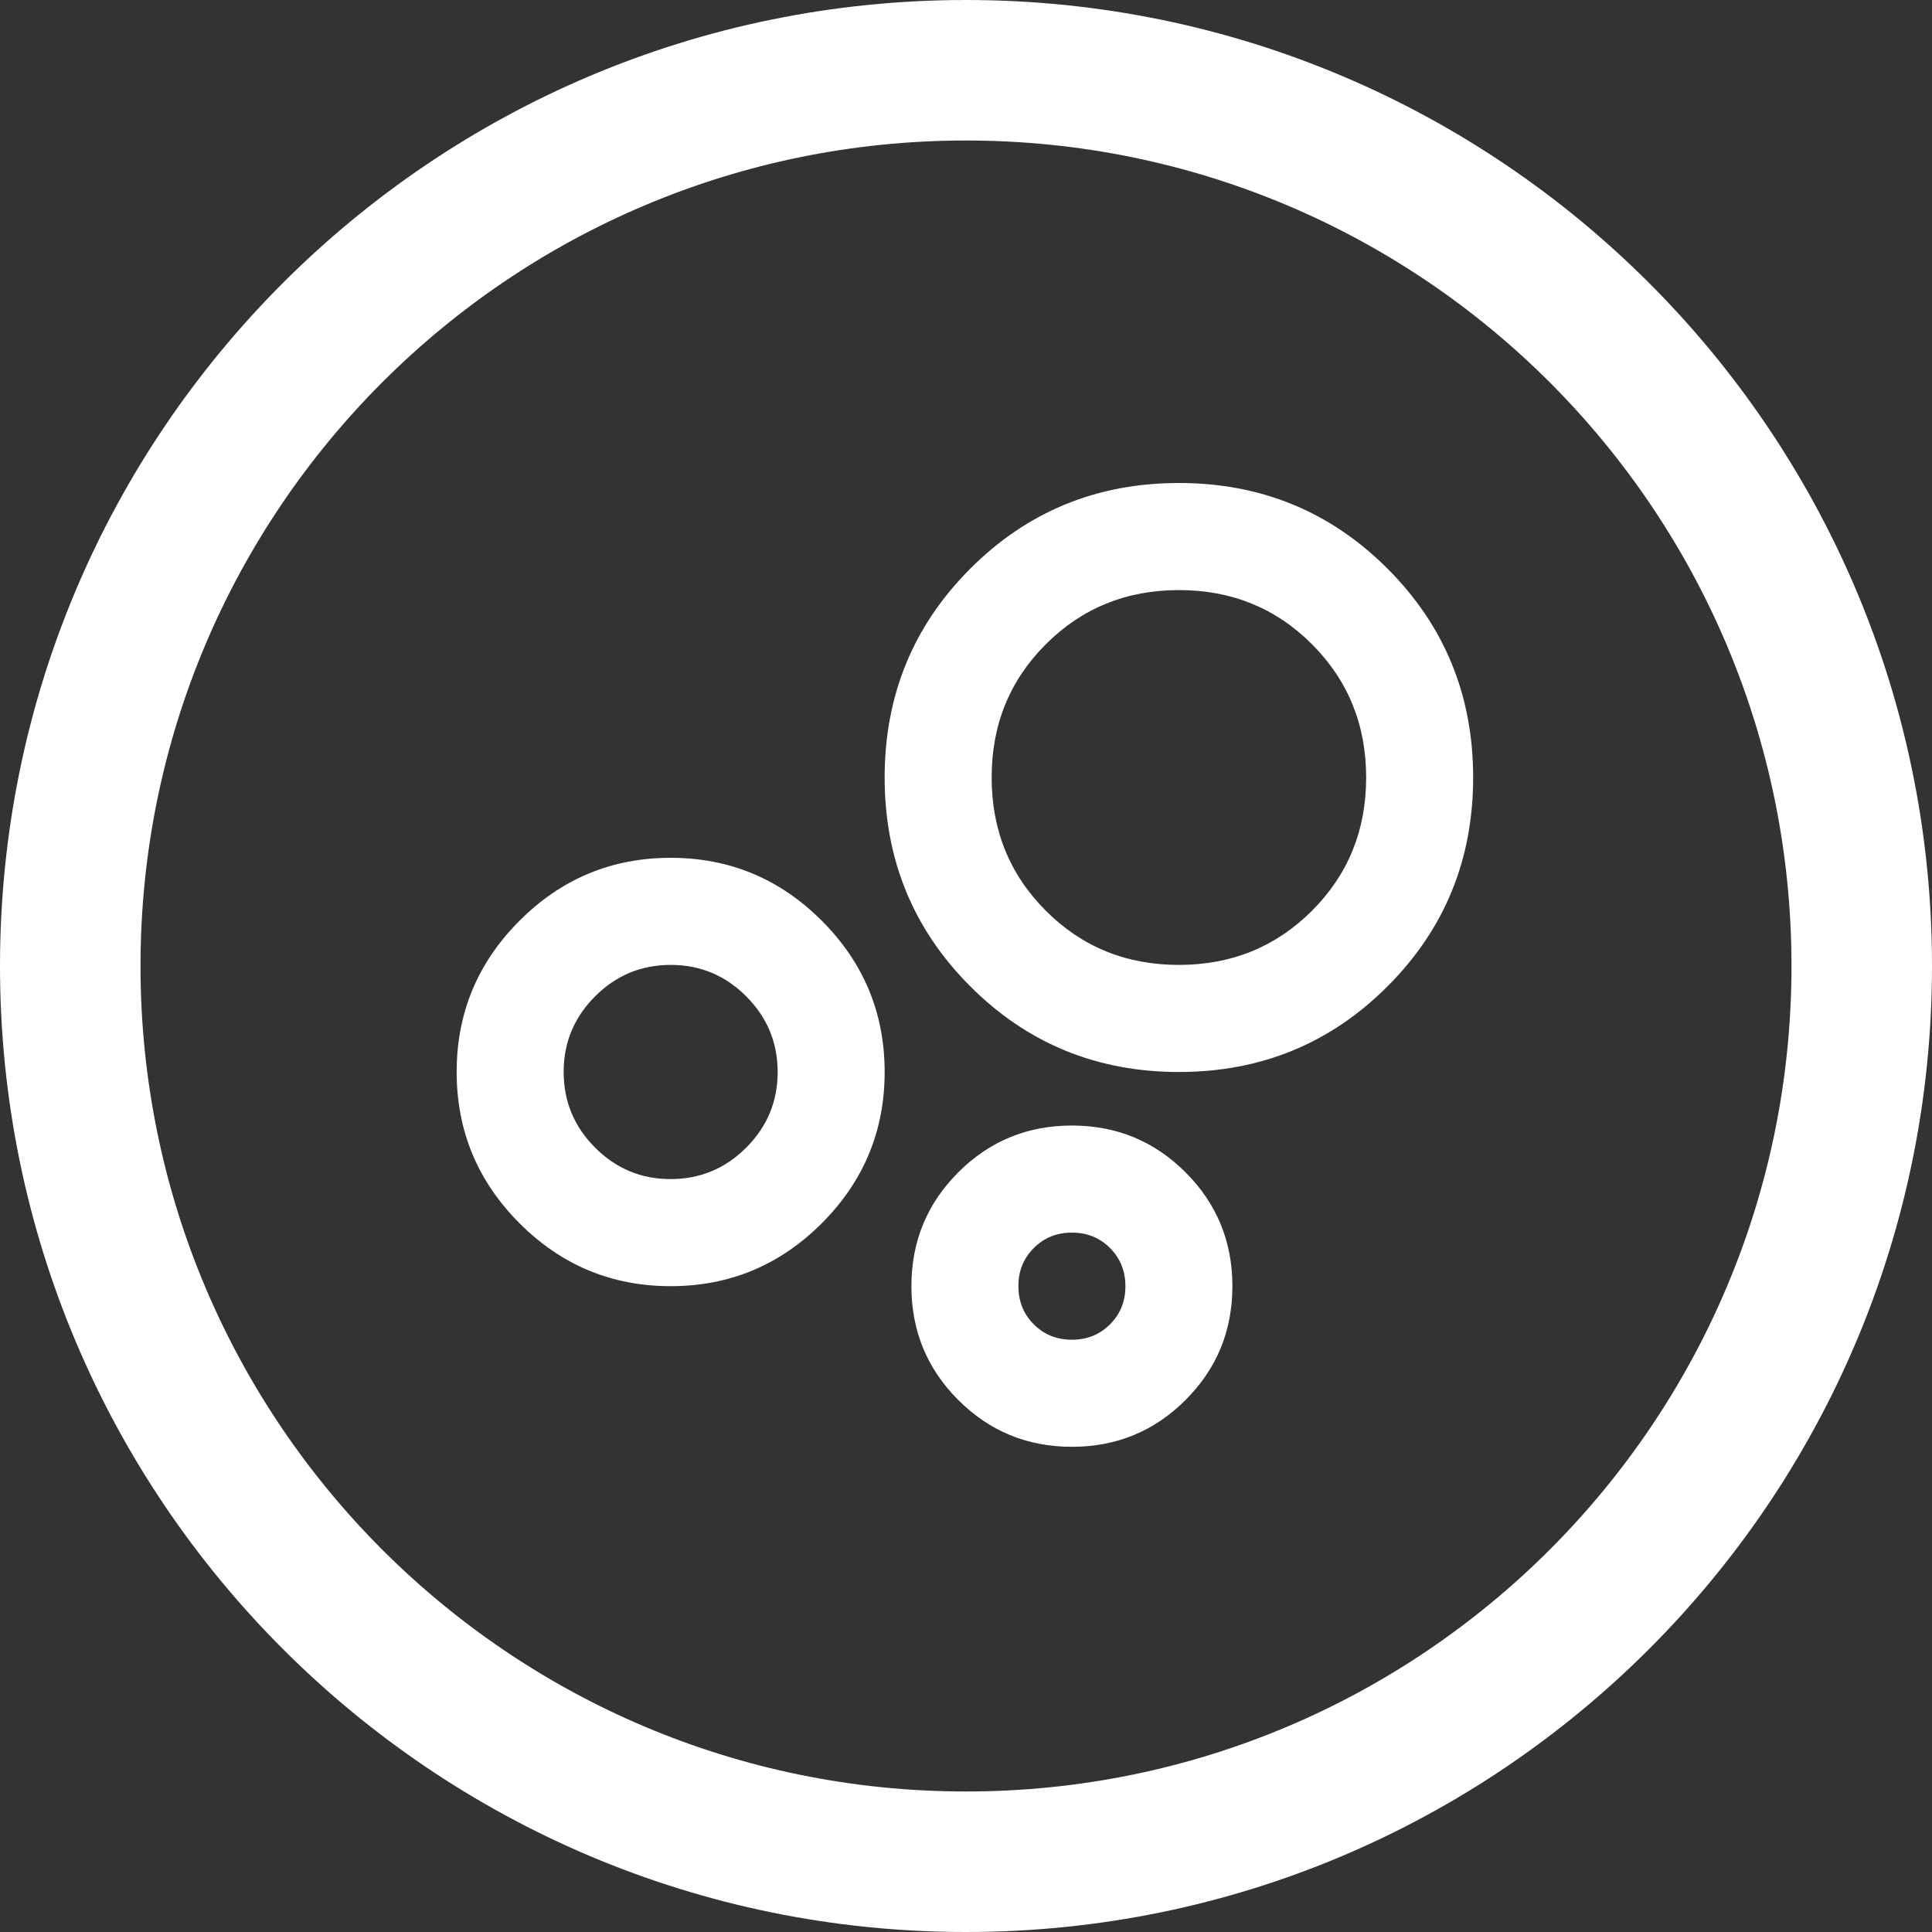 <svg width="900" height="900" viewBox="0 0 900 900" fill="none" xmlns="http://www.w3.org/2000/svg">
<rect x="0" y="0" width="900" height="900" fill="#333333" stroke="none"/>
<path fill-rule="evenodd" clip-rule="evenodd" d="M450 900C698.528 900 900 698.528 900 450C900 201.472 698.528 0 450 0C201.472 0 0 201.472 0 450C0 698.528 201.472 900 450 900ZM450 834.545C662.379 834.545 834.545 662.379 834.545 450C834.545 237.621 662.379 65.454 450 65.454C237.621 65.454 65.454 237.621 65.454 450C65.454 662.379 237.621 834.545 450 834.545Z" fill="white"/>
<path d="M312.416 599.148C285.002 599.148 261.533 589.378 242.011 569.839C222.488 550.301 212.727 526.812 212.727 499.375C212.727 471.937 222.488 448.449 242.011 428.911C261.533 409.372 285.002 399.602 312.416 399.602C339.831 399.602 363.299 409.372 382.822 428.911C402.344 448.449 412.105 471.937 412.105 499.375C412.105 526.812 402.344 550.301 382.822 569.839C363.299 589.378 339.831 599.148 312.416 599.148ZM312.416 549.261C326.124 549.261 337.862 544.373 347.631 534.595C357.401 524.817 362.277 513.077 362.261 499.375C362.261 485.656 357.376 473.908 347.606 464.13C337.837 454.353 326.107 449.472 312.416 449.489C298.709 449.489 286.971 454.377 277.201 464.155C267.432 473.933 262.555 485.673 262.572 499.375C262.572 513.094 267.457 524.842 277.226 534.62C286.996 544.397 298.726 549.278 312.416 549.261ZM549.178 499.375C510.964 499.375 478.565 486.072 451.981 459.466C425.397 432.86 412.105 400.434 412.105 362.187C412.105 323.941 425.397 291.515 451.981 264.909C478.565 238.303 510.964 225 549.178 225C587.392 225 619.791 238.303 646.374 264.909C672.958 291.515 686.25 323.941 686.25 362.187C686.25 400.434 672.958 432.86 646.374 459.466C619.791 486.072 587.392 499.375 549.178 499.375ZM499.333 673.977C478.565 673.977 460.911 666.702 446.373 652.152C431.835 637.602 424.566 619.934 424.566 599.148C424.566 578.362 431.835 560.694 446.373 546.143C460.911 531.593 478.565 524.318 499.333 524.318C520.102 524.318 537.755 531.593 552.293 546.143C566.831 560.694 574.1 578.362 574.1 599.148C574.1 619.934 566.831 637.602 552.293 652.152C537.755 666.702 520.102 673.977 499.333 673.977ZM549.178 449.489C573.685 449.489 594.353 441.074 611.184 424.246C628.015 407.418 636.422 386.732 636.406 362.187C636.406 337.66 627.998 316.974 611.184 300.129C594.37 283.284 573.701 274.87 549.178 274.886C524.671 274.886 504.002 283.301 487.171 300.129C470.34 316.957 461.933 337.643 461.95 362.187C461.95 386.715 470.357 407.401 487.171 424.246C503.985 441.091 524.654 449.505 549.178 449.489ZM499.333 624.091C506.394 624.091 512.318 621.696 517.103 616.907C521.888 612.118 524.272 606.198 524.255 599.148C524.255 592.08 521.863 586.152 517.078 581.363C512.293 576.574 506.378 574.188 499.333 574.205C492.272 574.205 486.349 576.599 481.564 581.388C476.778 586.177 474.394 592.097 474.411 599.148C474.411 606.215 476.803 612.143 481.588 616.932C486.374 621.721 492.288 624.108 499.333 624.091Z" fill="white"/>
</svg>
